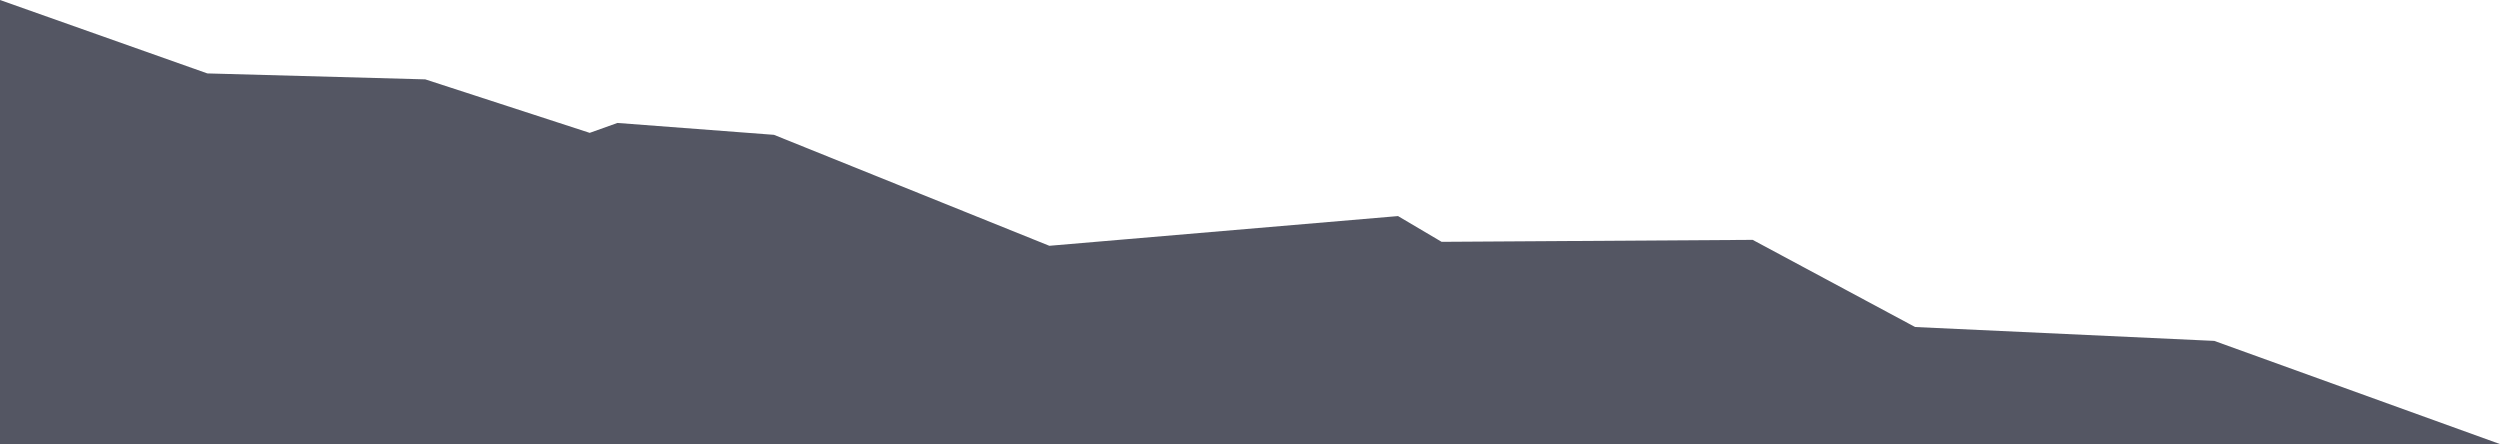 <?xml version="1.0" encoding="UTF-8" standalone="no"?>
<svg
   xmlns:dc="http://purl.org/dc/elements/1.1/"
   xmlns:cc="http://creativecommons.org/ns#"
   xmlns:rdf="http://www.w3.org/1999/02/22-rdf-syntax-ns#"
   xmlns:svg="http://www.w3.org/2000/svg"
   xmlns="http://www.w3.org/2000/svg"
   xmlns:sodipodi="http://sodipodi.sourceforge.net/DTD/sodipodi-0.dtd"
   xmlns:inkscape="http://www.inkscape.org/namespaces/inkscape"
   sodipodi:docname="22_left_bottom_stone_mask.svg"
   inkscape:version="1.0 (4035a4fb49, 2020-05-01)"
   id="svg10341"
   version="1.1"
   viewBox="0 0 124.366 22.091"
   height="22.091mm"
   width="124.366mm">
  <defs
     id="defs10335" />
  <sodipodi:namedview
     inkscape:window-maximized="1"
     inkscape:window-y="-8"
     inkscape:window-x="-8"
     inkscape:window-height="705"
     inkscape:window-width="1366"
     fit-margin-bottom="0"
     fit-margin-right="0"
     fit-margin-left="0"
     fit-margin-top="0"
     showgrid="false"
     inkscape:document-rotation="0"
     inkscape:current-layer="layer1"
     inkscape:document-units="mm"
     inkscape:cy="22.122226"
     inkscape:cx="231.88528"
     inkscape:zoom="1.3422939"
     inkscape:pageshadow="2"
     inkscape:pageopacity="0.0"
     borderopacity="1.0"
     bordercolor="#666666"
     pagecolor="#ffffff"
     id="base" />
  <g
     transform="translate(-31.643,-156.106)"
     id="layer1"
     inkscape:groupmode="layer"
     inkscape:label="Layer 1">
    <path
       inkscape:export-ydpi="96"
       inkscape:export-xdpi="96"
       inkscape:export-filename="D:\Calcatz\Icon Pack\Adventure Narrative Inspired by Jumanji\Assets\PNG\Stone\21_left_bottom_stone_mask.png"
       id="path7953"
       style="fill:#545663;fill-opacity:1;stroke:none;stroke-width:0.265px;stroke-linecap:butt;stroke-linejoin:miter;stroke-opacity:1"
       d="m 31.643,156.106 v 22.091 H 156.009 l -14.214,-5.133 -14.882,-0.69 -8.082,-4.336 -15.473,0.098 -2.168,-1.281 -17.346,1.478 -13.699,-5.52 -7.786,-0.591 -1.38,0.493 -8.18,-2.661 -10.841,-0.296 z"
       mask="none" />
  </g>
</svg>
